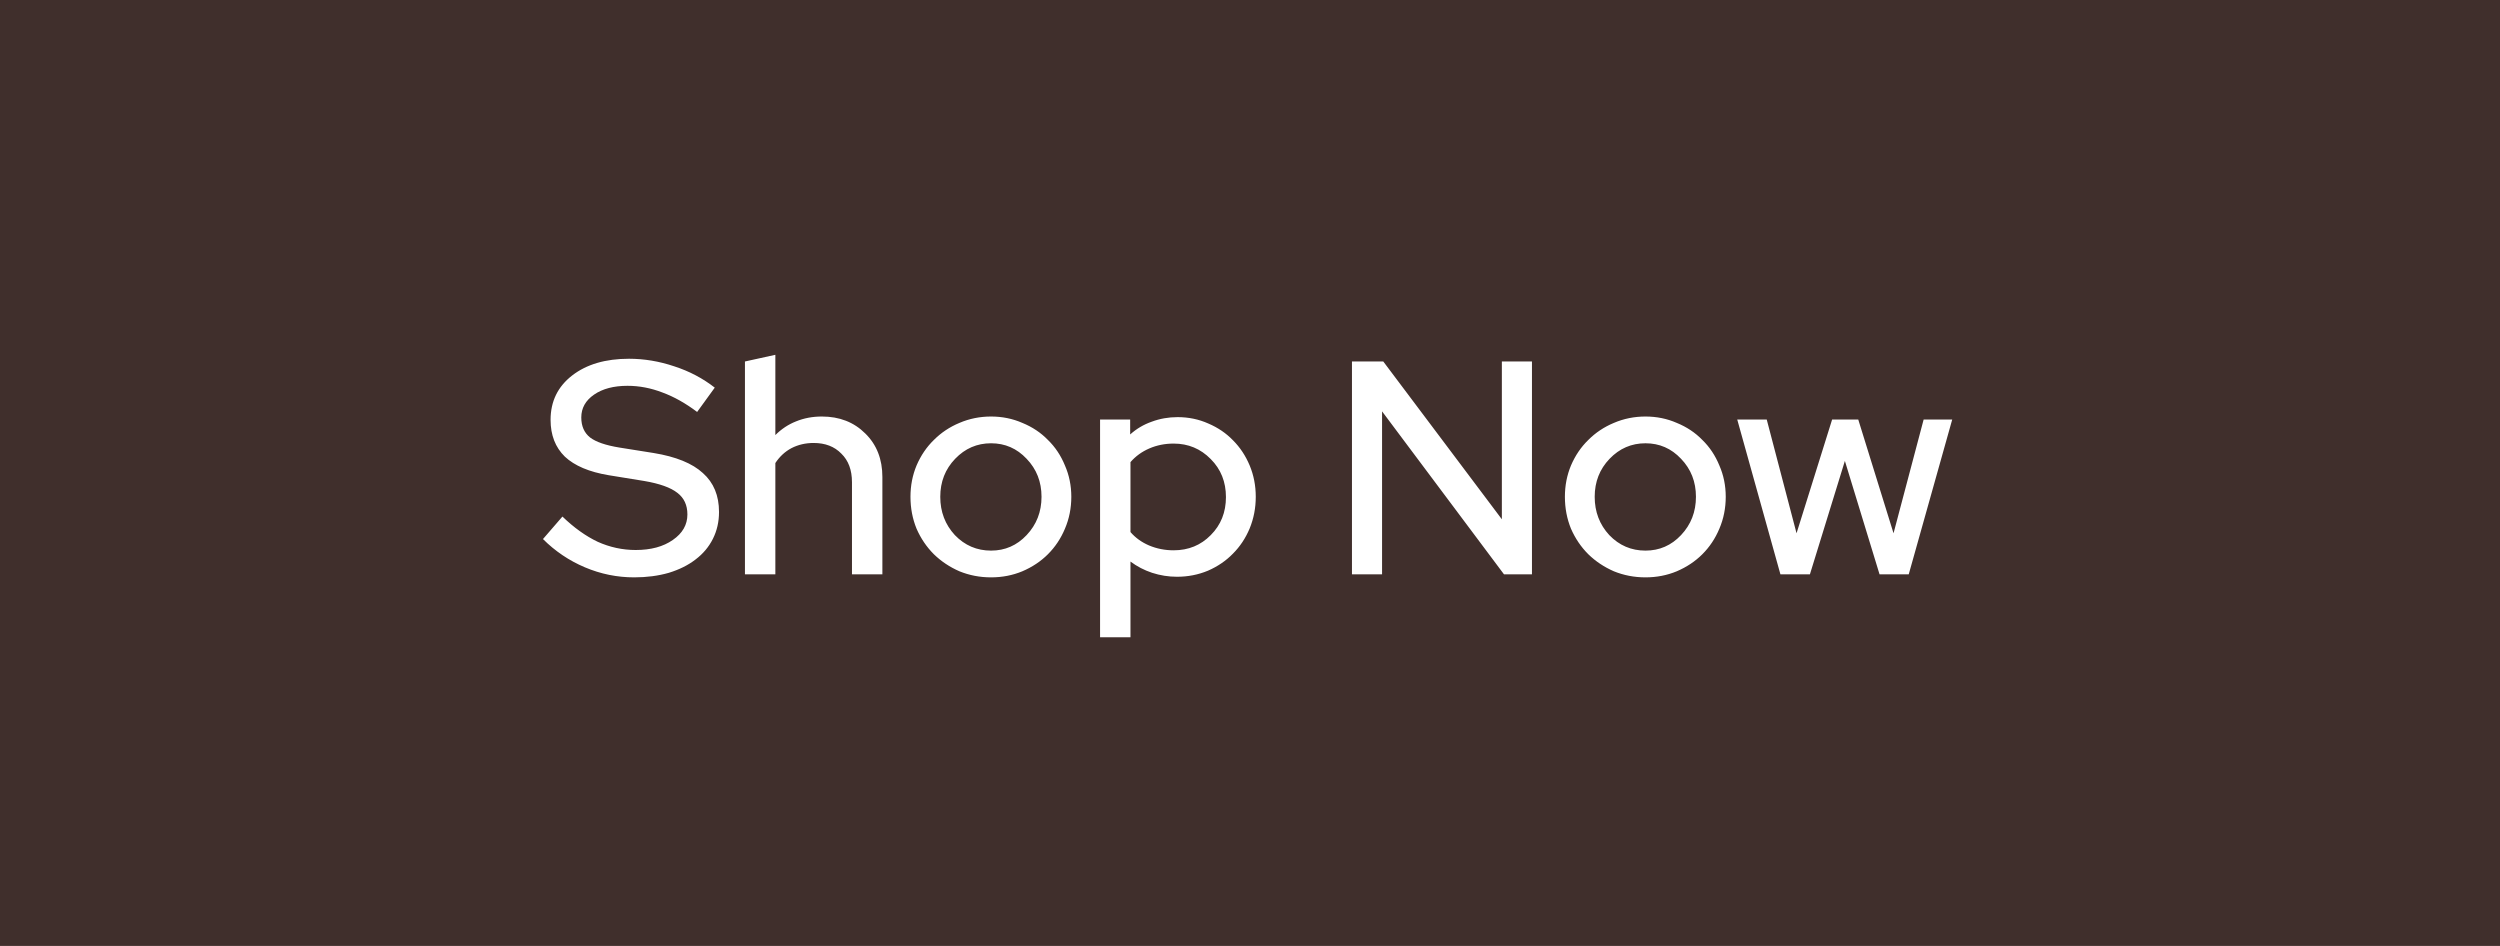 <svg width="148" height="56" viewBox="0 0 148 56" fill="none" xmlns="http://www.w3.org/2000/svg">
<rect width="148" height="56" fill="#402F2C"/>
<path d="M32.144 31.912L33.296 30.58C33.98 31.24 34.676 31.738 35.384 32.074C36.104 32.398 36.854 32.56 37.634 32.56C38.534 32.56 39.266 32.362 39.83 31.966C40.406 31.57 40.694 31.066 40.694 30.454C40.694 29.902 40.496 29.476 40.1 29.176C39.704 28.864 39.05 28.63 38.138 28.474L36.032 28.132C34.88 27.94 34.016 27.574 33.44 27.034C32.876 26.482 32.594 25.756 32.594 24.856C32.594 23.764 33.02 22.888 33.872 22.228C34.724 21.568 35.846 21.238 37.238 21.238C38.138 21.238 39.032 21.388 39.92 21.688C40.808 21.976 41.606 22.396 42.314 22.948L41.27 24.388C40.586 23.872 39.902 23.488 39.218 23.236C38.534 22.972 37.844 22.84 37.148 22.84C36.332 22.84 35.672 23.014 35.168 23.362C34.664 23.71 34.412 24.16 34.412 24.712C34.412 25.228 34.586 25.624 34.934 25.9C35.282 26.164 35.858 26.362 36.662 26.494L38.696 26.818C40.016 27.034 40.988 27.43 41.612 28.006C42.248 28.57 42.566 29.338 42.566 30.31C42.566 30.886 42.446 31.414 42.206 31.894C41.966 32.374 41.624 32.782 41.18 33.118C40.748 33.454 40.22 33.718 39.596 33.91C38.972 34.09 38.288 34.18 37.544 34.18C36.536 34.18 35.564 33.982 34.628 33.586C33.692 33.19 32.864 32.632 32.144 31.912ZM44.101 34V21.4L45.901 21.004V25.756C46.261 25.396 46.669 25.126 47.125 24.946C47.593 24.754 48.103 24.658 48.655 24.658C49.699 24.658 50.557 24.994 51.229 25.666C51.901 26.326 52.237 27.184 52.237 28.24V34H50.437V28.546C50.437 27.826 50.227 27.262 49.807 26.854C49.399 26.434 48.853 26.224 48.169 26.224C47.689 26.224 47.251 26.326 46.855 26.53C46.471 26.734 46.153 27.028 45.901 27.412V34H44.101ZM53.9 29.41C53.9 28.75 54.02 28.132 54.26 27.556C54.512 26.968 54.854 26.464 55.286 26.044C55.718 25.612 56.222 25.276 56.798 25.036C57.386 24.784 58.01 24.658 58.67 24.658C59.33 24.658 59.948 24.784 60.524 25.036C61.112 25.276 61.616 25.612 62.036 26.044C62.468 26.464 62.804 26.968 63.044 27.556C63.296 28.132 63.422 28.75 63.422 29.41C63.422 30.082 63.296 30.712 63.044 31.3C62.804 31.876 62.468 32.38 62.036 32.812C61.616 33.232 61.112 33.568 60.524 33.82C59.948 34.06 59.33 34.18 58.67 34.18C58.01 34.18 57.386 34.06 56.798 33.82C56.222 33.568 55.718 33.232 55.286 32.812C54.854 32.38 54.512 31.876 54.26 31.3C54.02 30.712 53.9 30.082 53.9 29.41ZM58.67 32.596C59.498 32.596 60.2 32.29 60.776 31.678C61.364 31.054 61.658 30.298 61.658 29.41C61.658 28.522 61.364 27.772 60.776 27.16C60.2 26.548 59.498 26.242 58.67 26.242C57.842 26.242 57.134 26.548 56.546 27.16C55.958 27.772 55.664 28.522 55.664 29.41C55.664 30.298 55.952 31.054 56.528 31.678C57.116 32.29 57.83 32.596 58.67 32.596ZM65.124 37.726V24.838H66.906V25.72C67.278 25.384 67.704 25.132 68.184 24.964C68.665 24.784 69.174 24.694 69.715 24.694C70.362 24.694 70.969 24.82 71.532 25.072C72.097 25.312 72.582 25.642 72.99 26.062C73.41 26.482 73.74 26.98 73.981 27.556C74.221 28.132 74.341 28.75 74.341 29.41C74.341 30.07 74.221 30.694 73.981 31.282C73.74 31.858 73.41 32.356 72.99 32.776C72.582 33.196 72.091 33.532 71.514 33.784C70.939 34.024 70.326 34.144 69.678 34.144C69.174 34.144 68.683 34.066 68.203 33.91C67.734 33.754 67.308 33.532 66.924 33.244V37.726H65.124ZM69.481 26.26C68.965 26.26 68.484 26.356 68.04 26.548C67.597 26.74 67.225 27.01 66.924 27.358V31.498C67.213 31.834 67.579 32.098 68.022 32.29C68.478 32.482 68.965 32.578 69.481 32.578C70.356 32.578 71.088 32.278 71.677 31.678C72.276 31.078 72.576 30.328 72.576 29.428C72.576 28.528 72.276 27.778 71.677 27.178C71.076 26.566 70.344 26.26 69.481 26.26ZM80.036 21.4H81.89L88.91 30.742V21.4H90.692V34H89.036L81.818 24.352V34H80.036V21.4ZM92.642 29.41C92.642 28.75 92.762 28.132 93.002 27.556C93.254 26.968 93.596 26.464 94.028 26.044C94.46 25.612 94.964 25.276 95.54 25.036C96.128 24.784 96.752 24.658 97.412 24.658C98.072 24.658 98.69 24.784 99.266 25.036C99.854 25.276 100.358 25.612 100.778 26.044C101.21 26.464 101.546 26.968 101.786 27.556C102.038 28.132 102.164 28.75 102.164 29.41C102.164 30.082 102.038 30.712 101.786 31.3C101.546 31.876 101.21 32.38 100.778 32.812C100.358 33.232 99.854 33.568 99.266 33.82C98.69 34.06 98.072 34.18 97.412 34.18C96.752 34.18 96.128 34.06 95.54 33.82C94.964 33.568 94.46 33.232 94.028 32.812C93.596 32.38 93.254 31.876 93.002 31.3C92.762 30.712 92.642 30.082 92.642 29.41ZM97.412 32.596C98.24 32.596 98.942 32.29 99.518 31.678C100.106 31.054 100.4 30.298 100.4 29.41C100.4 28.522 100.106 27.772 99.518 27.16C98.942 26.548 98.24 26.242 97.412 26.242C96.584 26.242 95.876 26.548 95.288 27.16C94.7 27.772 94.406 28.522 94.406 29.41C94.406 30.298 94.694 31.054 95.27 31.678C95.858 32.29 96.572 32.596 97.412 32.596ZM107.147 34H105.401L102.845 24.838H104.591L106.355 31.57L108.461 24.838H110.009L112.097 31.57L113.879 24.838H115.571L112.997 34H111.269L109.217 27.286L107.147 34Z" fill="white"/>
</svg>

